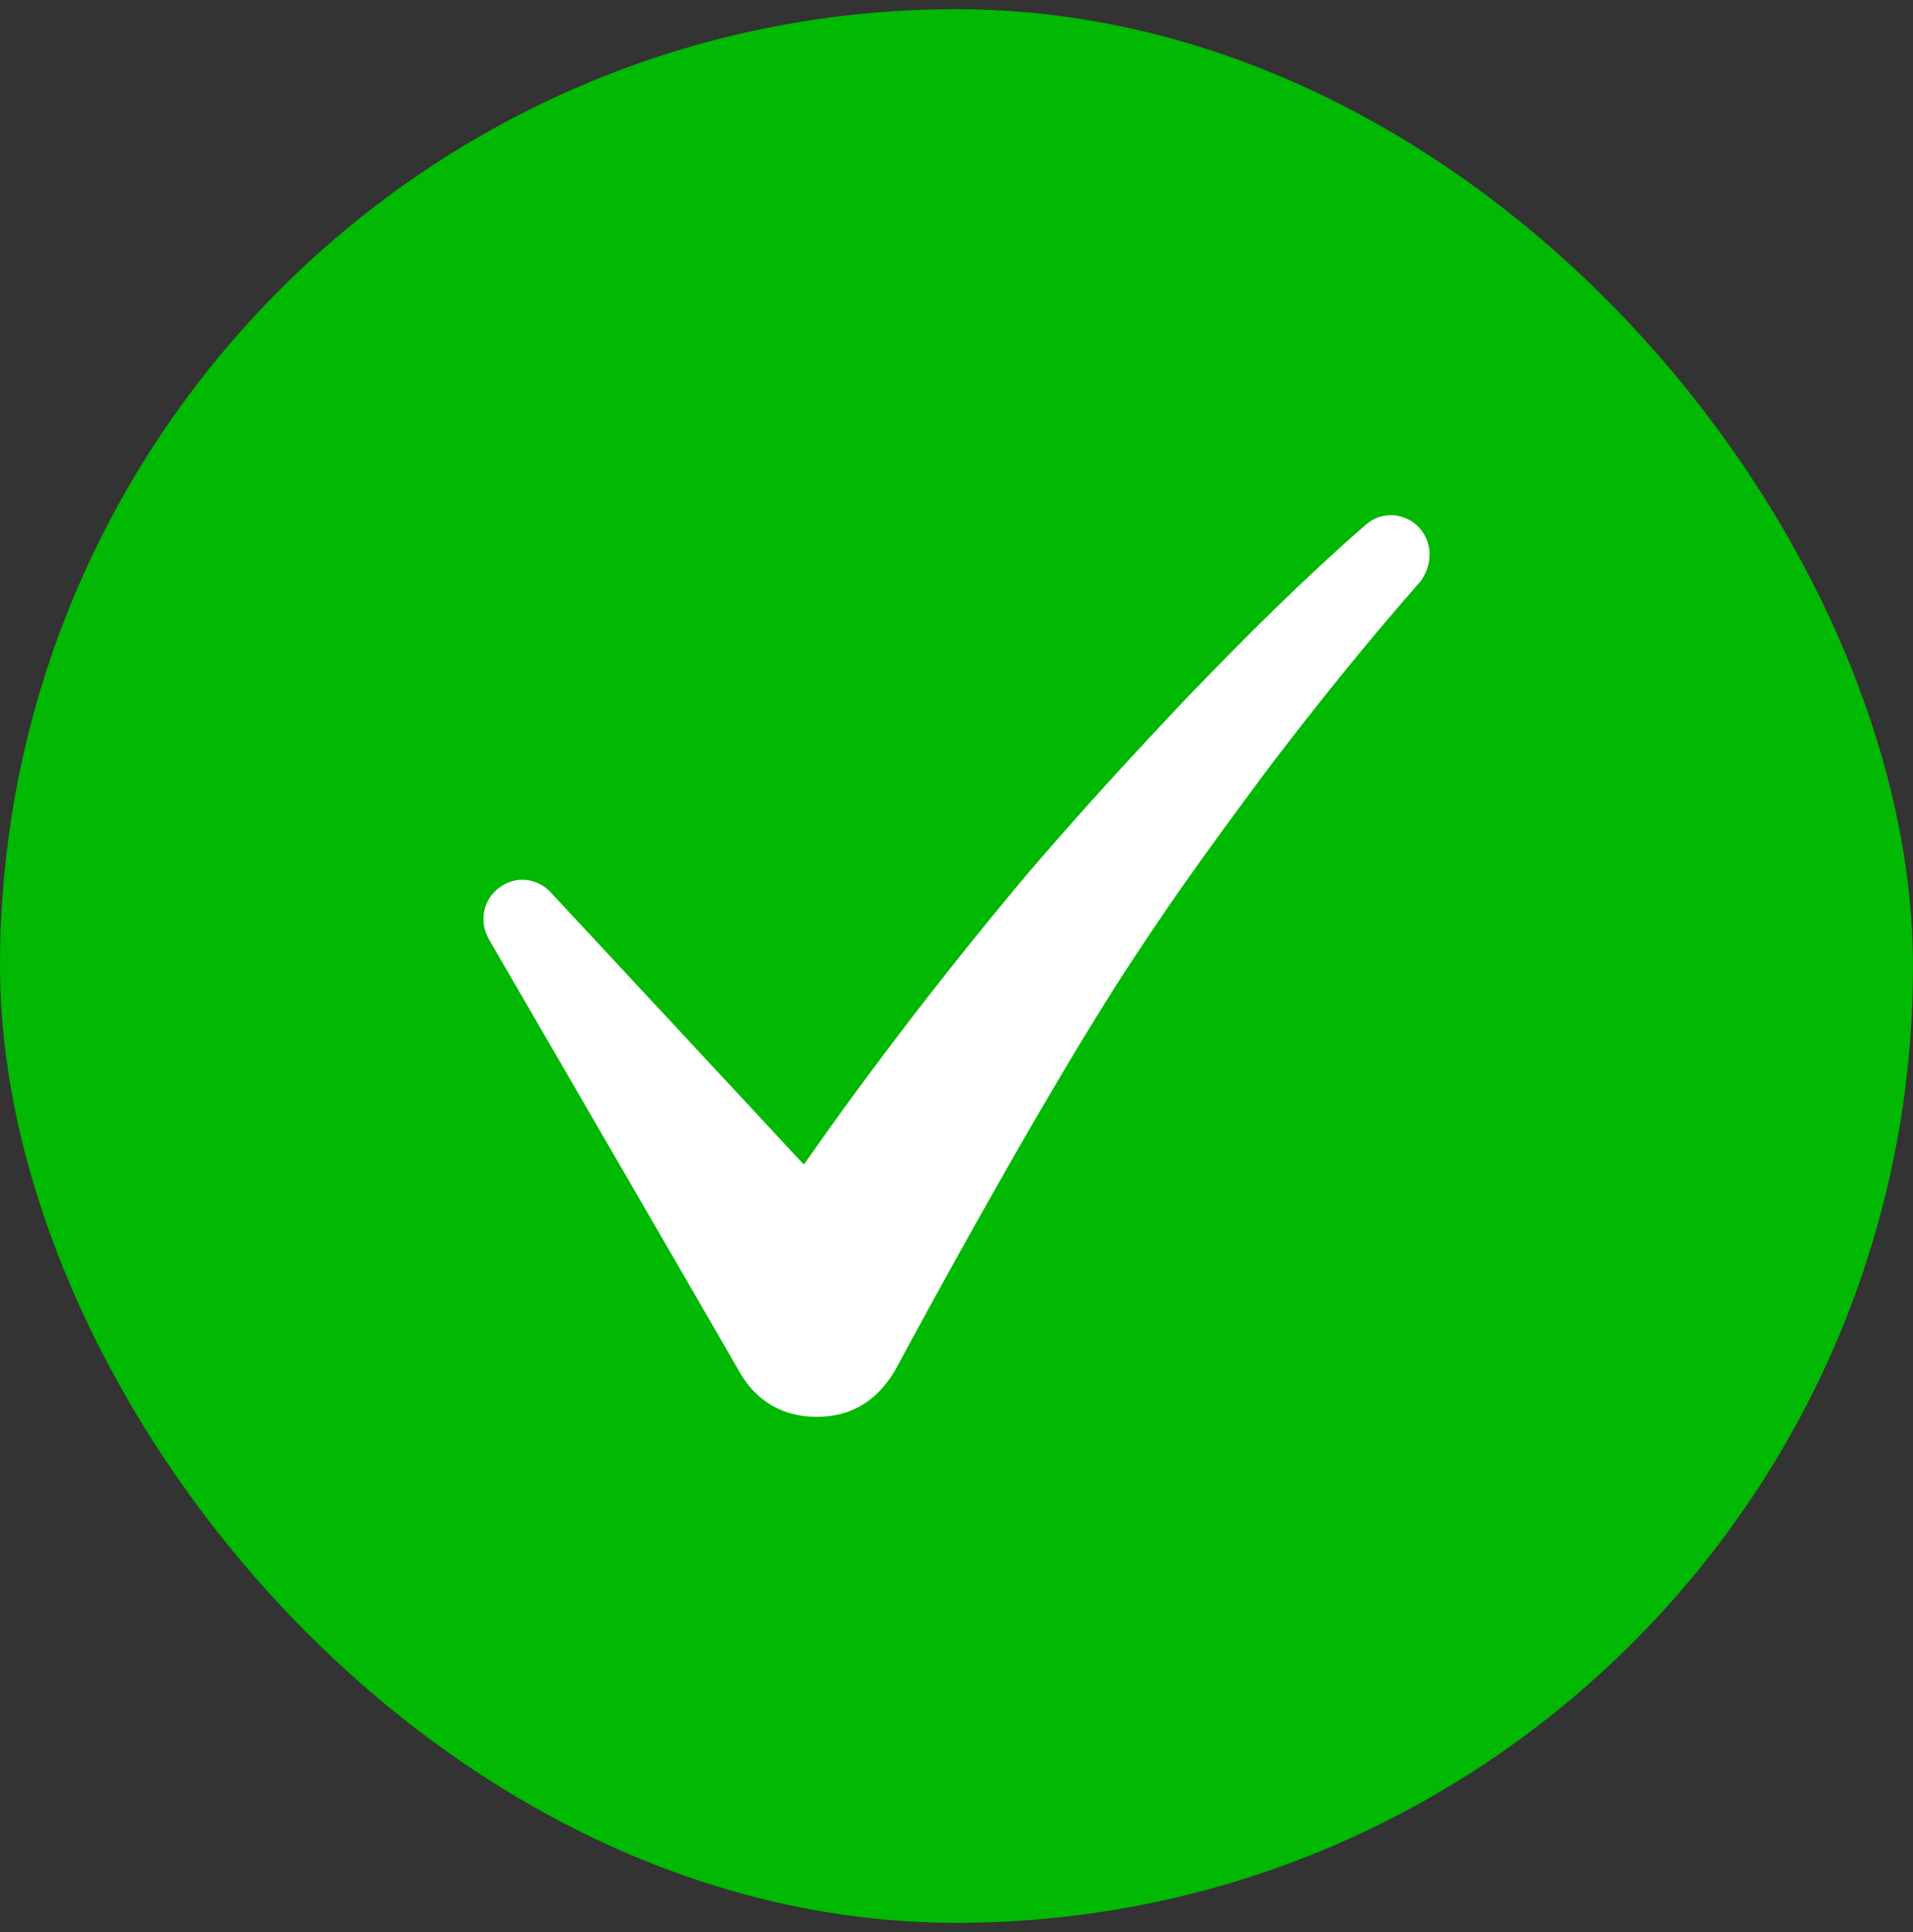<svg width="104" height="105" viewBox="0 0 104 105" fill="none" xmlns="http://www.w3.org/2000/svg">
<rect x="0" y="0" width="104" height="105" fill="#333333" stroke="none"/>
<rect y="0.5" width="104" height="104" rx="52" fill="#01B802"/>
<path d="M77.192 28.715C76.433 27.848 75.078 27.74 74.211 28.553C70.851 31.479 67.762 34.568 64.674 37.765C61.639 40.963 58.658 44.214 55.786 47.574C51.559 52.614 47.495 57.87 43.701 63.289L29.937 48.495C29.286 47.791 28.203 47.574 27.335 48.116C26.306 48.712 25.981 50.013 26.577 51.042C26.577 51.042 39.691 73.64 40.233 74.616C40.775 75.537 41.967 77 44.406 77C46.79 77 48.091 75.591 48.85 74.128C49.663 72.611 56.924 59.171 61.639 52.072C63.969 48.495 66.516 45.027 69.063 41.613C71.664 38.199 74.374 34.839 77.138 31.696L77.192 31.642C77.896 30.72 77.896 29.528 77.192 28.715Z" fill="white"/>
</svg>
